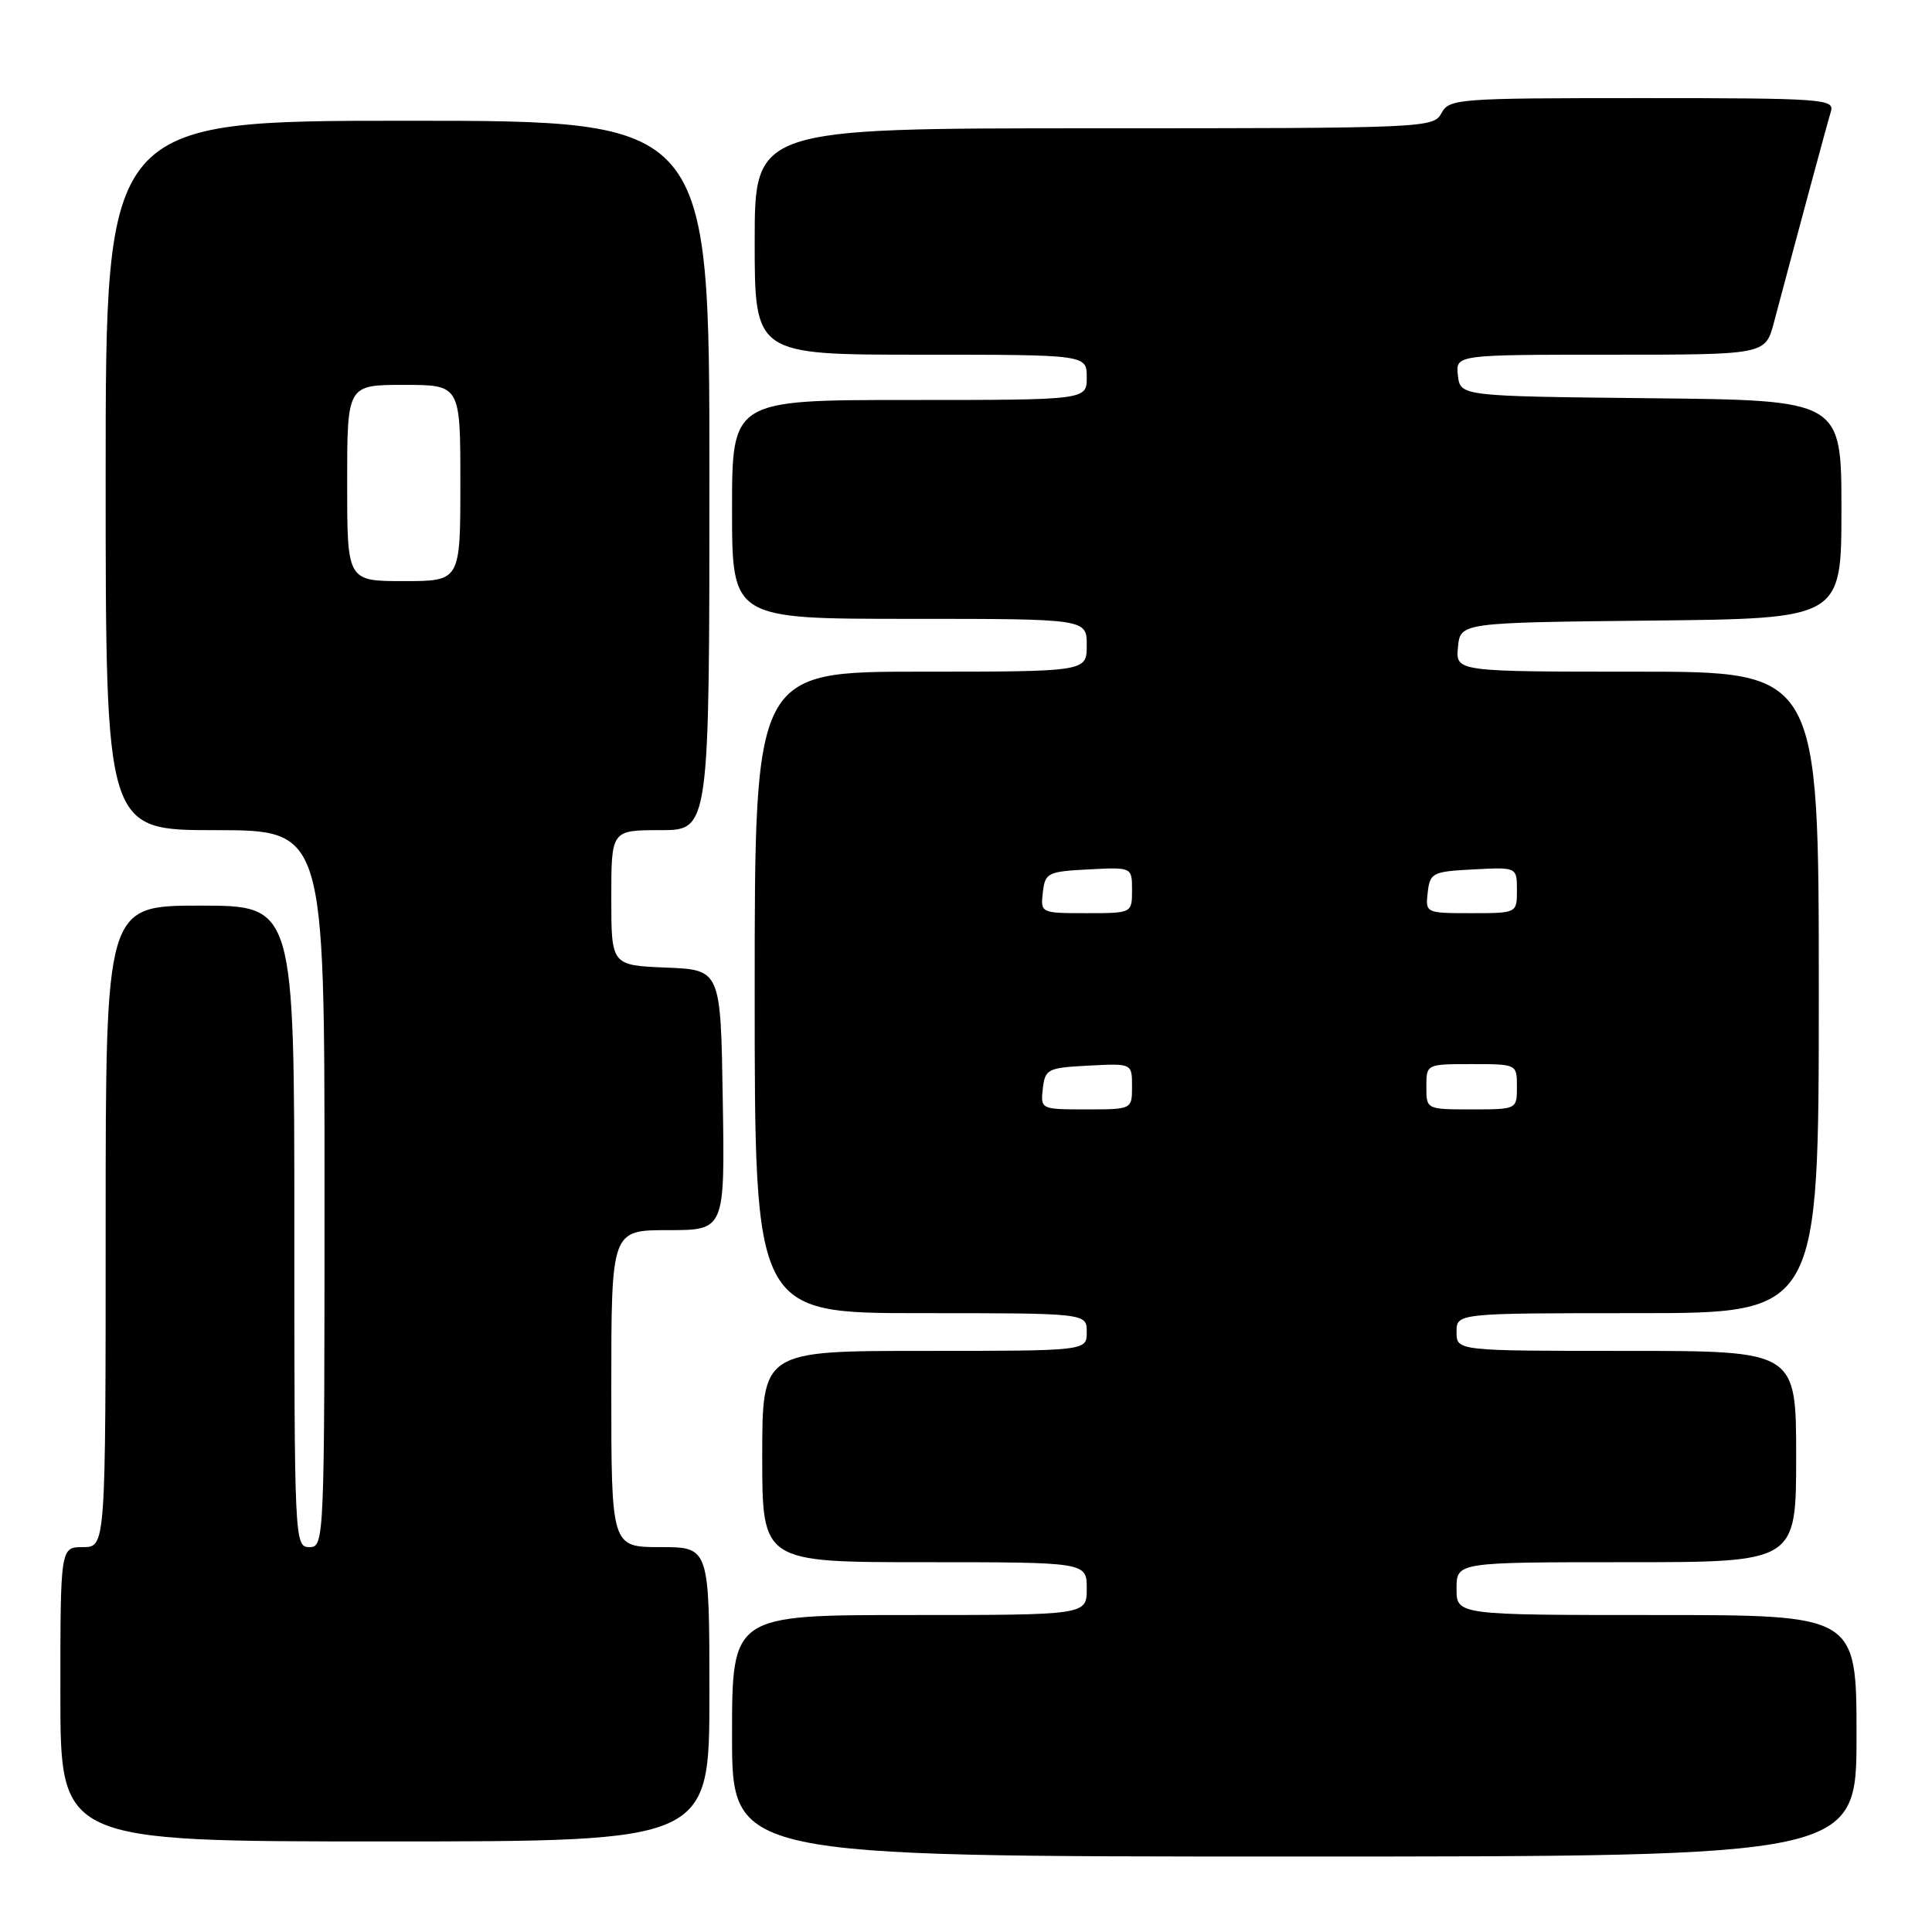 <?xml version="1.0" encoding="UTF-8" standalone="no"?>
<!DOCTYPE svg PUBLIC "-//W3C//DTD SVG 1.1//EN" "http://www.w3.org/Graphics/SVG/1.1/DTD/svg11.dtd" >
<svg xmlns="http://www.w3.org/2000/svg" xmlns:xlink="http://www.w3.org/1999/xlink" version="1.1" viewBox="0 0 256 256">
 <g >
 <path fill="currentColor"
d=" M 246.00 230.00 C 246.00 214.00 246.00 214.00 219.50 214.00 C 193.00 214.00 193.00 214.00 193.00 210.50 C 193.00 207.00 193.00 207.00 215.50 207.00 C 238.00 207.00 238.00 207.00 238.00 193.00 C 238.00 179.00 238.00 179.00 215.50 179.00 C 193.00 179.00 193.00 179.00 193.00 176.50 C 193.00 174.00 193.00 174.00 217.00 174.00 C 241.00 174.00 241.00 174.00 241.00 131.50 C 241.00 89.00 241.00 89.00 216.94 89.00 C 192.87 89.00 192.87 89.00 193.19 85.75 C 193.50 82.50 193.50 82.50 218.75 82.23 C 244.00 81.97 244.00 81.97 244.00 67.50 C 244.00 53.03 244.00 53.03 218.75 52.77 C 193.50 52.50 193.50 52.50 193.18 49.75 C 192.87 47.00 192.87 47.00 213.40 47.00 C 233.92 47.00 233.92 47.00 235.05 42.75 C 238.09 31.31 242.13 16.31 242.61 14.75 C 243.10 13.12 241.45 13.00 217.60 13.00 C 193.09 13.00 192.03 13.08 191.00 15.00 C 189.95 16.95 188.91 17.00 144.96 17.00 C 100.00 17.00 100.00 17.00 100.00 32.00 C 100.00 47.00 100.00 47.00 122.00 47.00 C 144.00 47.00 144.00 47.00 144.00 50.00 C 144.00 53.00 144.00 53.00 120.50 53.00 C 97.00 53.00 97.00 53.00 97.00 67.50 C 97.00 82.00 97.00 82.00 120.50 82.00 C 144.00 82.00 144.00 82.00 144.00 85.50 C 144.00 89.00 144.00 89.00 122.00 89.00 C 100.00 89.00 100.00 89.00 100.00 131.50 C 100.00 174.00 100.00 174.00 122.00 174.00 C 144.00 174.00 144.00 174.00 144.00 176.50 C 144.00 179.00 144.00 179.00 122.50 179.00 C 101.00 179.00 101.00 179.00 101.00 193.00 C 101.00 207.00 101.00 207.00 122.50 207.00 C 144.00 207.00 144.00 207.00 144.00 210.50 C 144.00 214.00 144.00 214.00 120.50 214.00 C 97.00 214.00 97.00 214.00 97.00 230.00 C 97.00 246.00 97.00 246.00 171.50 246.00 C 246.00 246.00 246.00 246.00 246.00 230.00 Z  M 94.00 224.50 C 94.00 205.00 94.00 205.00 87.50 205.00 C 81.00 205.00 81.00 205.00 81.00 184.00 C 81.00 163.00 81.00 163.00 88.52 163.00 C 96.05 163.00 96.05 163.00 95.77 145.75 C 95.50 128.50 95.50 128.50 88.25 128.21 C 81.00 127.91 81.00 127.91 81.00 118.96 C 81.00 110.00 81.00 110.00 87.50 110.00 C 94.00 110.00 94.00 110.00 94.00 63.00 C 94.00 16.00 94.00 16.00 54.00 16.00 C 14.00 16.00 14.00 16.00 14.00 63.00 C 14.00 110.00 14.00 110.00 28.50 110.00 C 43.00 110.00 43.00 110.00 43.00 157.50 C 43.00 204.33 42.97 205.00 41.00 205.00 C 39.03 205.00 39.00 204.33 39.00 162.50 C 39.00 120.00 39.00 120.00 26.50 120.00 C 14.00 120.00 14.00 120.00 14.00 162.50 C 14.00 205.00 14.00 205.00 11.00 205.00 C 8.00 205.00 8.00 205.00 8.00 224.50 C 8.00 244.00 8.00 244.00 51.00 244.00 C 94.00 244.00 94.00 244.00 94.00 224.50 Z  M 138.18 144.25 C 138.48 141.65 138.81 141.48 144.25 141.20 C 150.00 140.90 150.00 140.90 150.00 143.95 C 150.00 147.00 150.00 147.00 143.93 147.00 C 137.91 147.00 137.87 146.98 138.18 144.25 Z  M 189.00 144.00 C 189.00 141.00 189.00 141.00 195.00 141.00 C 201.00 141.00 201.00 141.00 201.00 144.00 C 201.00 147.00 201.00 147.00 195.00 147.00 C 189.00 147.00 189.00 147.00 189.00 144.00 Z  M 138.18 118.25 C 138.48 115.65 138.81 115.48 144.25 115.20 C 150.00 114.90 150.00 114.90 150.00 117.95 C 150.00 121.00 150.00 121.00 143.93 121.00 C 137.91 121.00 137.87 120.98 138.18 118.25 Z  M 189.18 118.25 C 189.48 115.65 189.81 115.48 195.25 115.20 C 201.00 114.90 201.00 114.90 201.00 117.95 C 201.00 121.00 201.00 121.00 194.93 121.00 C 188.91 121.00 188.87 120.98 189.18 118.25 Z  M 46.00 64.00 C 46.00 51.00 46.00 51.00 53.50 51.00 C 61.00 51.00 61.00 51.00 61.00 64.00 C 61.00 77.00 61.00 77.00 53.50 77.00 C 46.00 77.00 46.00 77.00 46.00 64.00 Z "/>
</g>
</svg>
